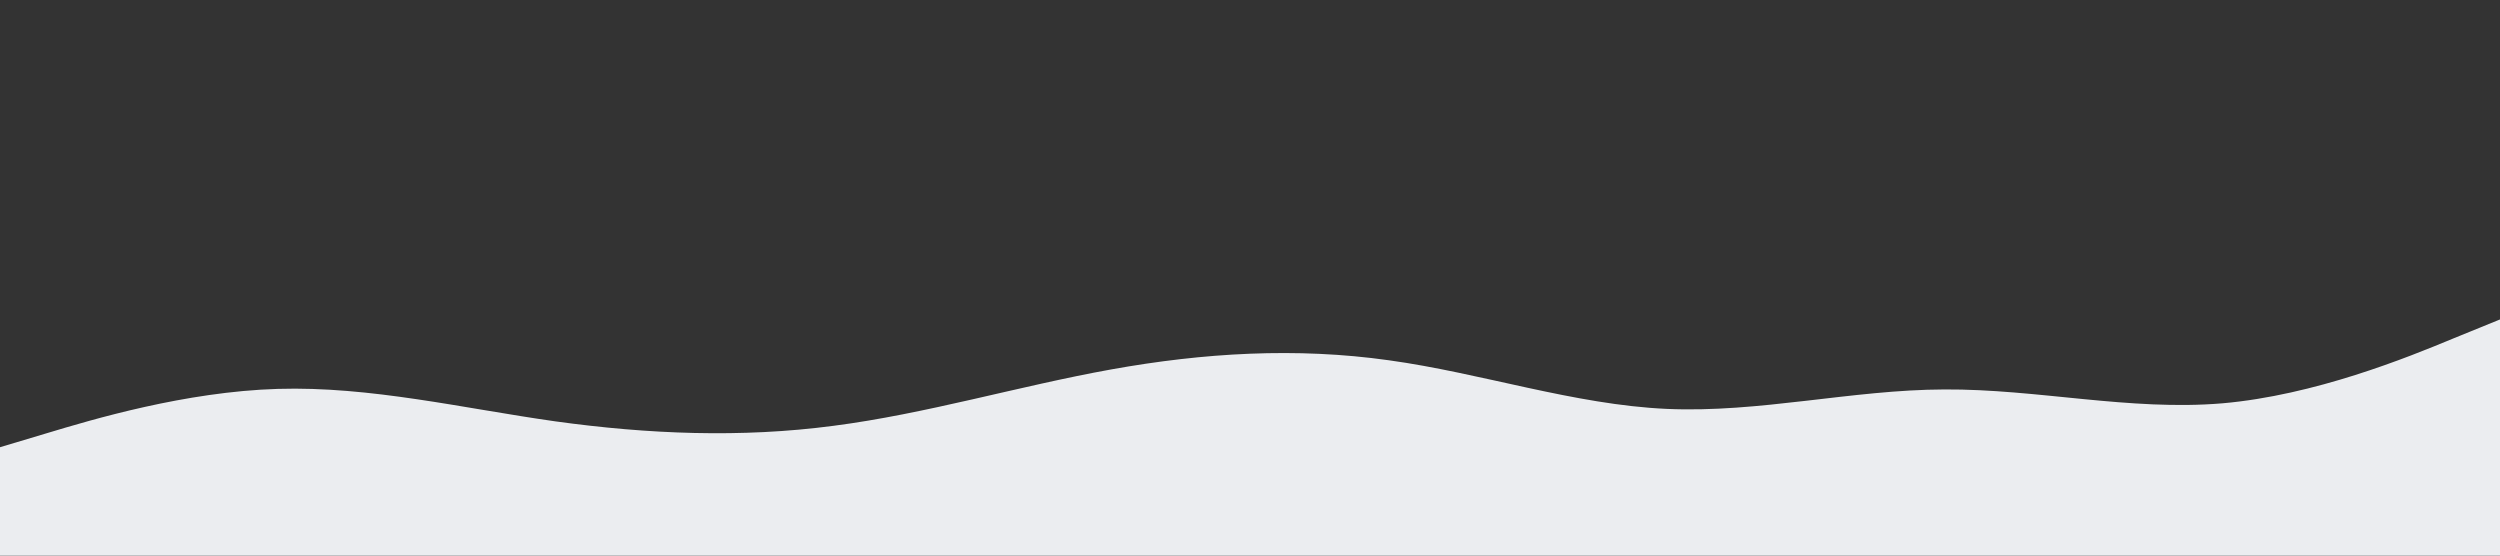 <svg id="visual" viewBox="0 0 900 200" width="900" height="200" xmlns="http://www.w3.org/2000/svg" xmlns:xlink="http://www.w3.org/1999/xlink" version="1.1"><rect x="0" y="0" width="900" height="200" fill="#333333" stroke="none"/><path d="M0 161L16.7 156C33.3 151 66.7 141 100 140C133.3 139 166.7 147 200 151.7C233.3 156.3 266.7 157.7 300 153.3C333.3 149 366.7 139 400 133C433.3 127 466.7 125 500 129.7C533.3 134.3 566.7 145.7 600 147.2C633.3 148.7 666.7 140.3 700 140.2C733.3 140 766.7 148 800 145.2C833.3 142.3 866.7 128.7 883.3 121.8L900 115L900 201L883.3 201C866.7 201 833.3 201 800 201C766.7 201 733.3 201 700 201C666.7 201 633.3 201 600 201C566.7 201 533.3 201 500 201C466.7 201 433.3 201 400 201C366.7 201 333.3 201 300 201C266.7 201 233.3 201 200 201C166.7 201 133.3 201 100 201C66.7 201 33.3 201 16.7 201L0 201Z" fill="#ebedf0" stroke-linecap="round" stroke-linejoin="miter"></path></svg>